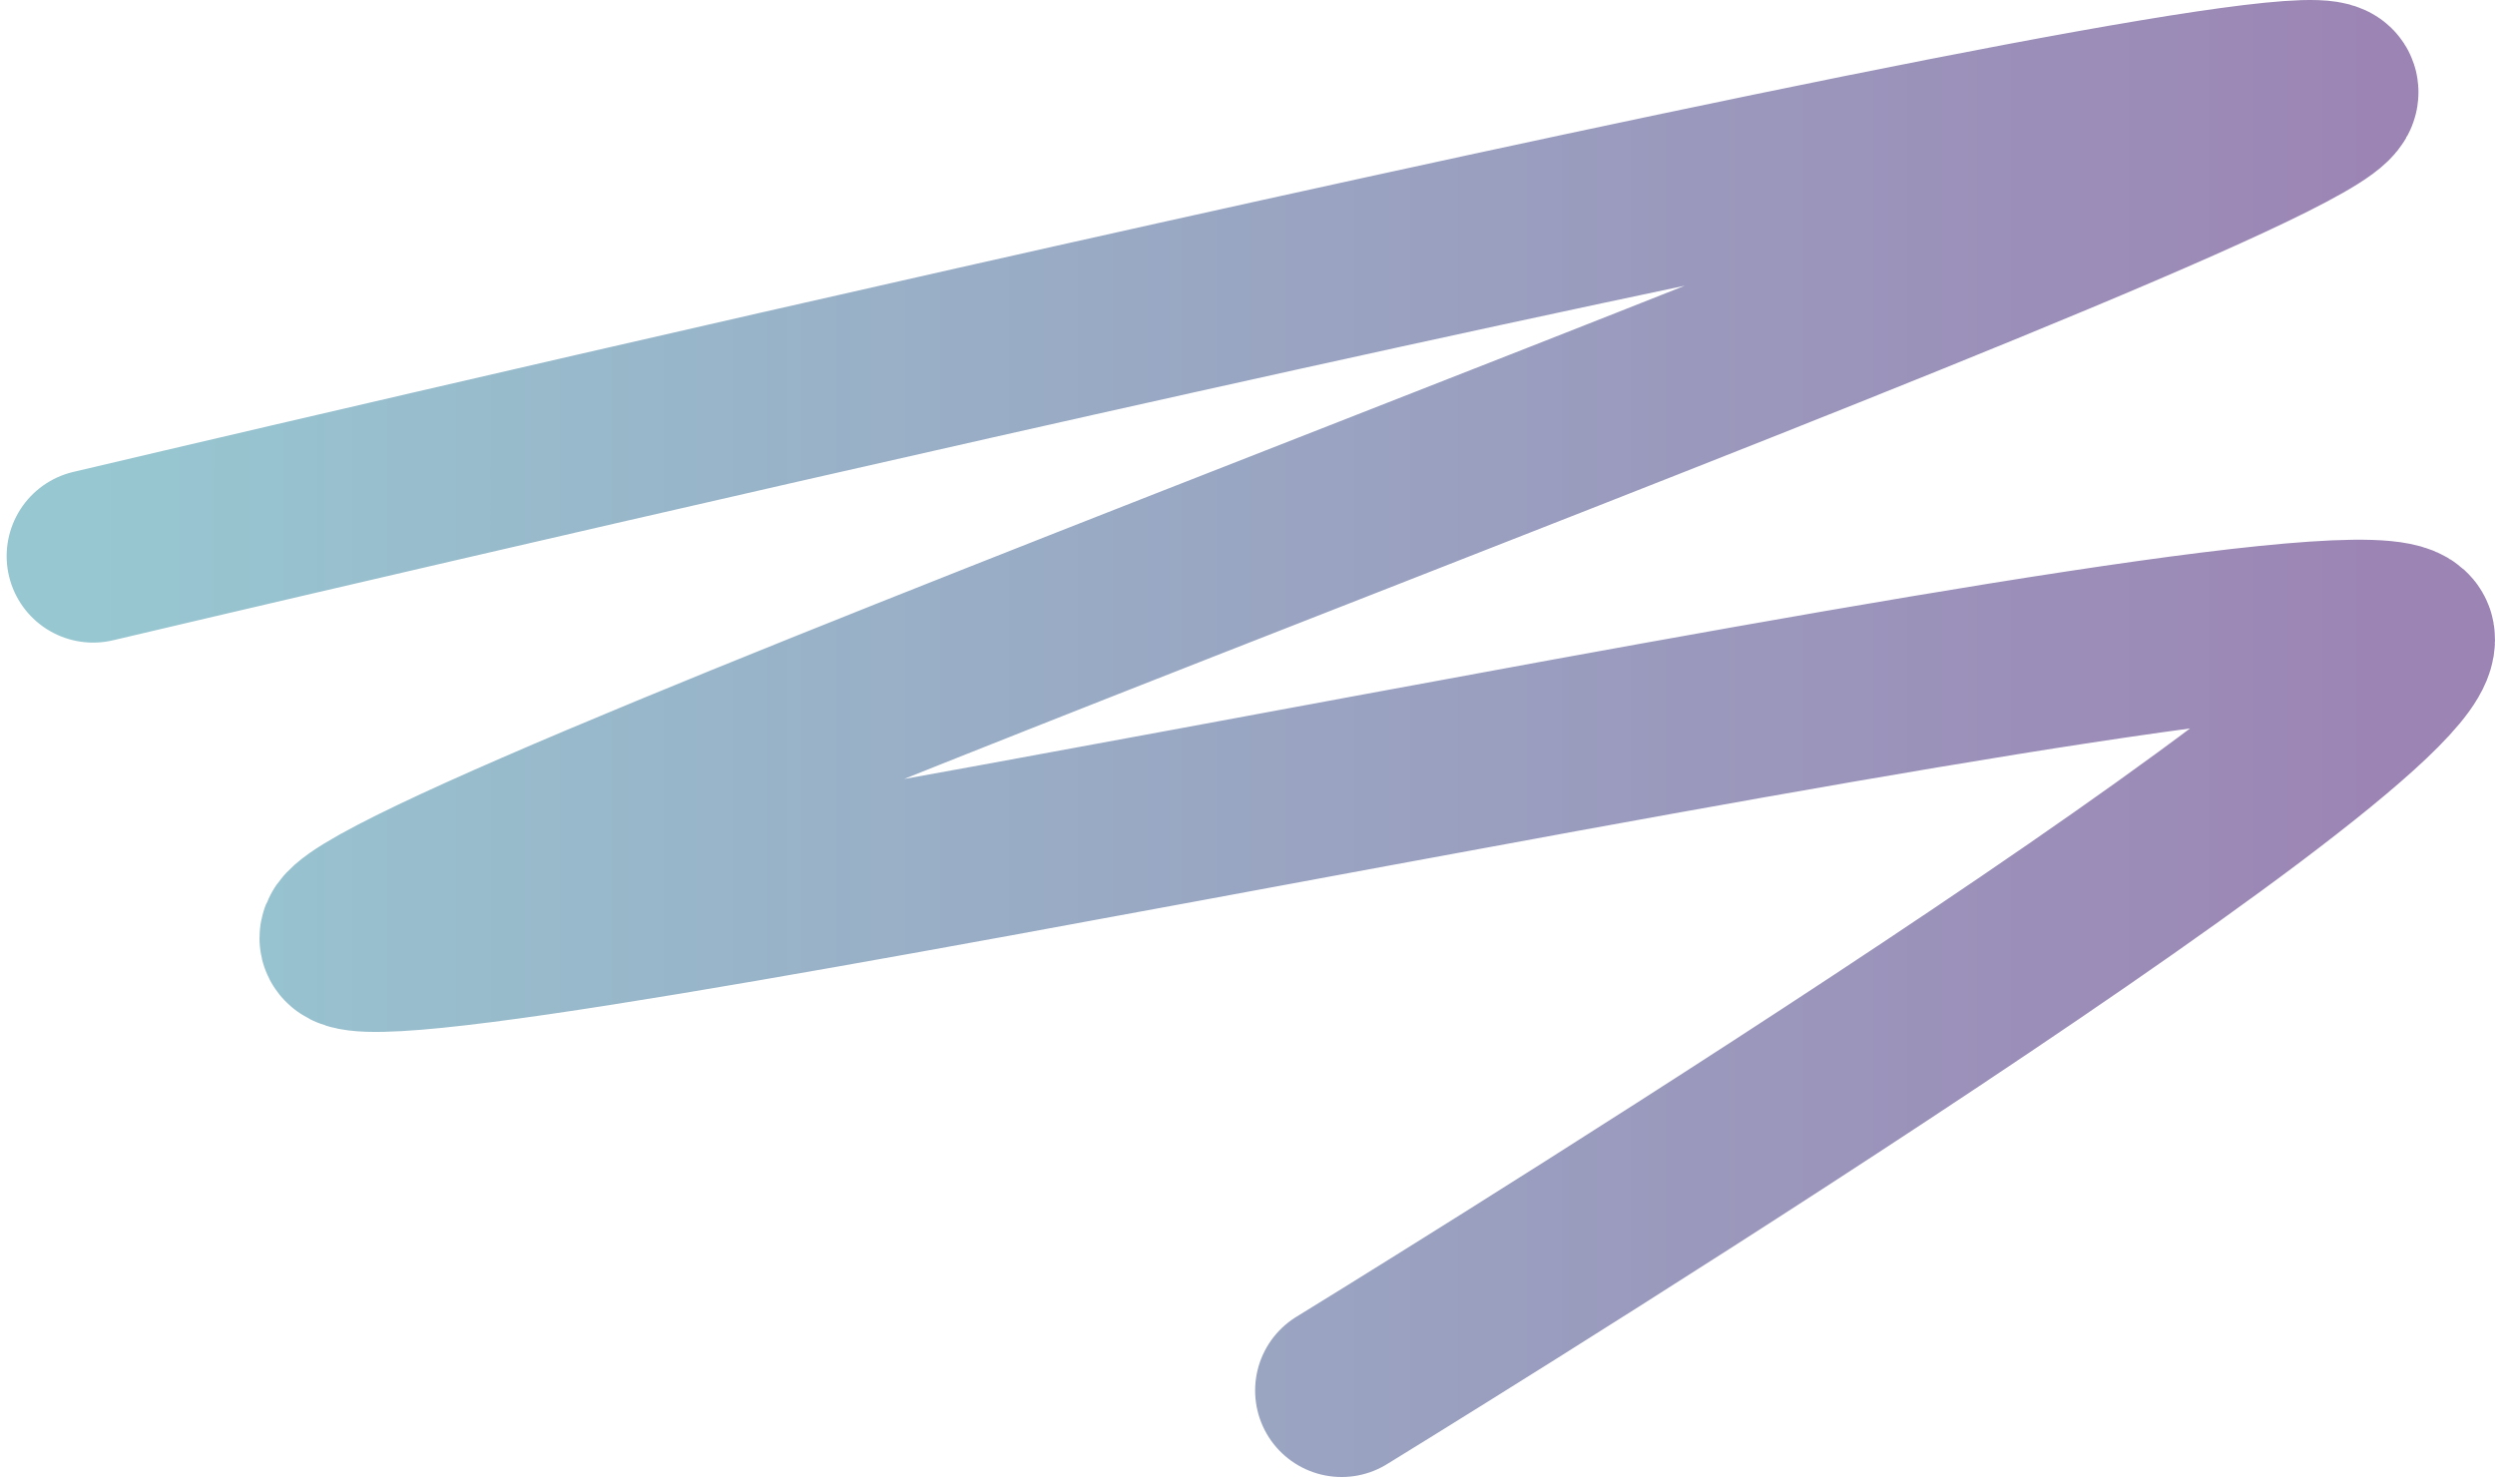 <svg width="375" height="223" viewBox="0 0 375 223" fill="none" xmlns="http://www.w3.org/2000/svg">
<path d="M14 83.584C14 83.584 337.034 7.219 350.098 13.35C363.162 19.482 52.004 130.406 52.004 140.996C52.004 151.587 359.599 82.469 361.974 95.847C364.349 109.224 201.645 209 201.645 209" stroke="url(#paint0_linear_918_15694)" stroke-width="26" stroke-linecap="round" stroke-linejoin="round"/>
<defs>
<linearGradient id="paint0_linear_918_15694" x1="14" y1="111" x2="362" y2="111" gradientUnits="userSpaceOnUse">
<stop stop-color="#97C7D1"/>
<stop offset="1" stop-color="#9C84B4"/>
</linearGradient>
</defs>
</svg>
